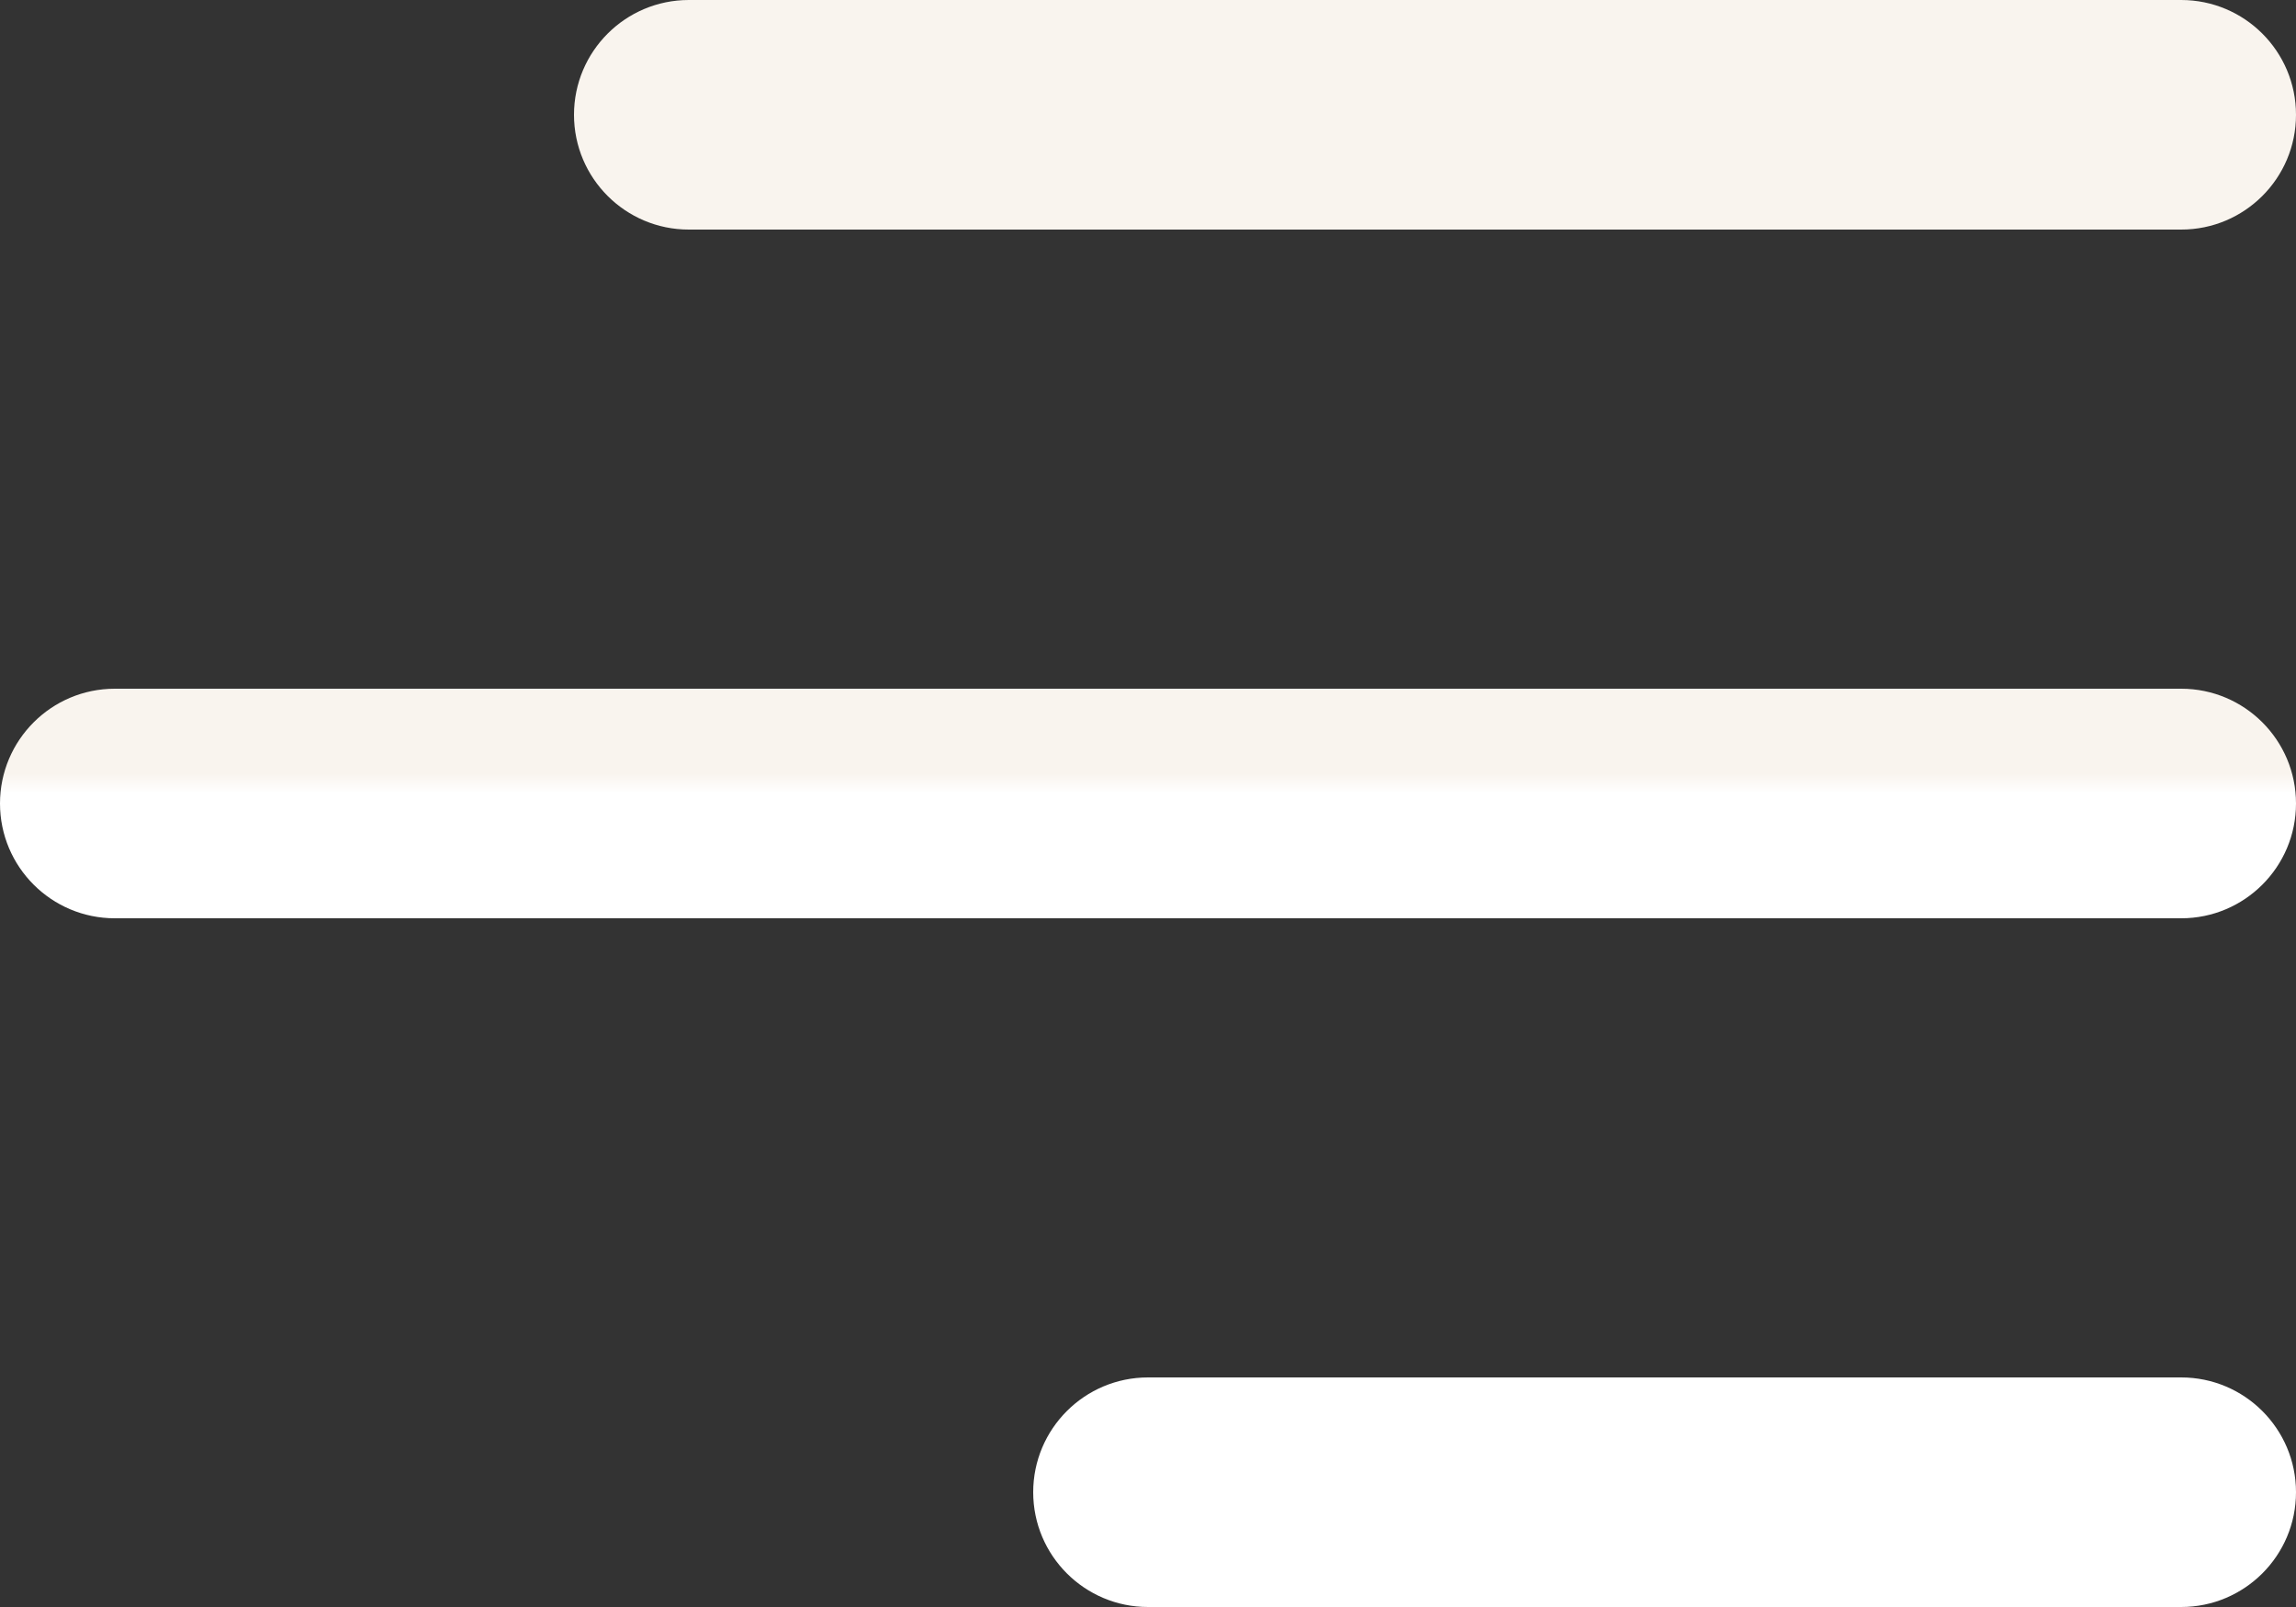 <svg width="20" height="14" viewBox="0 0 20 14" fill="none" xmlns="http://www.w3.org/2000/svg">
<rect x="0" y="0" width="20" height="14" fill="#333333" stroke="none"/>
<path d="M5 1C5 0.448 5.448 0 6 0H19C19.552 0 20 0.448 20 1C20 1.552 19.552 2 19 2H6C5.448 2 5 1.552 5 1ZM19 6H1C0.448 6 0 6.448 0 7C0 7.552 0.448 8 1 8H19C19.552 8 20 7.552 20 7C20 6.448 19.552 6 19 6ZM19 12H10C9.448 12 9 12.448 9 13C9 13.552 9.448 14 10 14H19C19.552 14 20 13.552 20 13C20 12.448 19.552 12 19 12Z" fill="url(#paint0_linear_2985_10951)"/>
<defs>
<linearGradient id="paint0_linear_2985_10951" x1="10" y1="6.735" x2="10" y2="6.91" gradientUnits="userSpaceOnUse">
<stop stop-color="#F9F4EE"/>
<stop offset="1" stop-color="white"/>
</linearGradient>
</defs>
</svg>
